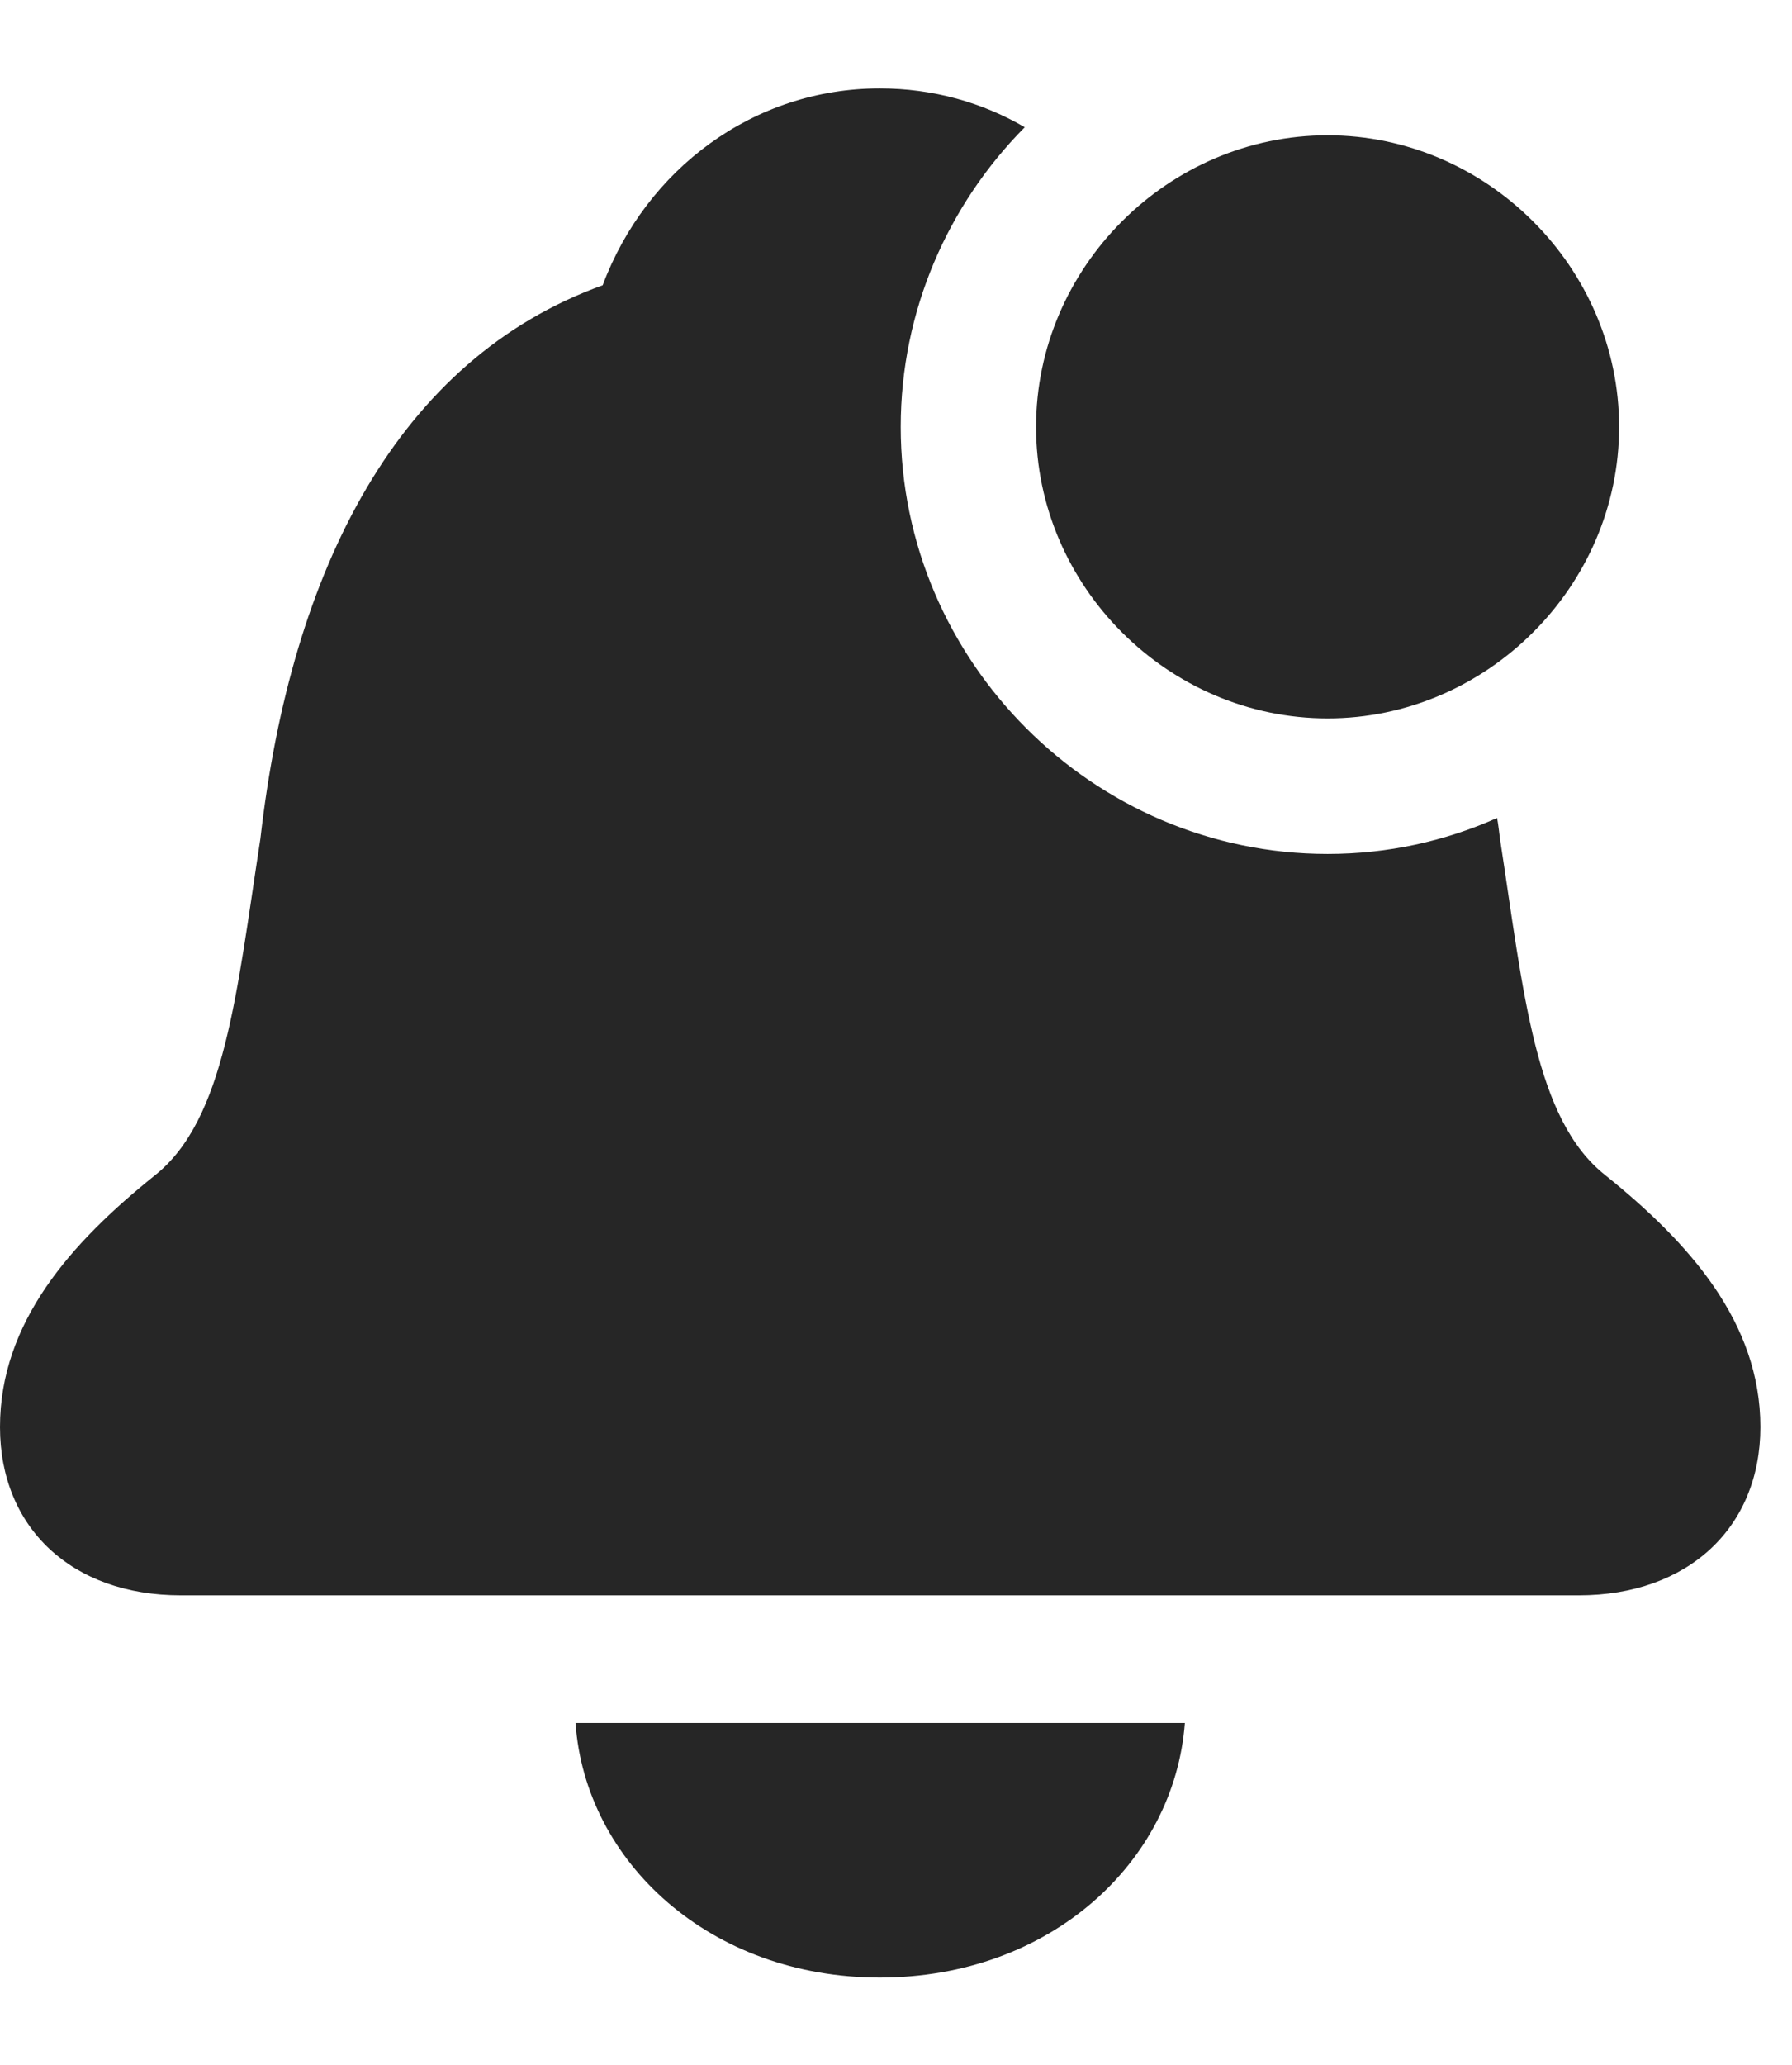 <?xml version="1.0" encoding="UTF-8"?>
<!--Generator: Apple Native CoreSVG 326-->
<!DOCTYPE svg PUBLIC "-//W3C//DTD SVG 1.1//EN" "http://www.w3.org/Graphics/SVG/1.1/DTD/svg11.dtd">
<svg version="1.1" xmlns="http://www.w3.org/2000/svg" xmlns:xlink="http://www.w3.org/1999/xlink"
       viewBox="0 0 20.46 23.573">
       <g>
              <rect height="23.573" opacity="0" width="20.46" x="0" y="0" />
              <path d="M10.045 22.572C8.111 22.572 6.683 21.257 6.571 19.666L13.528 19.666C13.408 21.257 11.988 22.572 10.045 22.572ZM11.7 1.452C10.826 2.334 10.284 3.546 10.284 4.873C10.284 7.543 12.478 9.747 15.158 9.747C15.844 9.747 16.5 9.601 17.093 9.336C17.107 9.414 17.116 9.494 17.126 9.574C17.398 11.339 17.521 12.778 18.33 13.415C19.289 14.187 20.099 15.095 20.099 16.288C20.099 17.434 19.274 18.209 18.027 18.209L2.064 18.209C0.815 18.209 0 17.434 0 16.288C0 15.095 0.807 14.187 1.769 13.415C2.57 12.778 2.701 11.339 2.973 9.574C3.325 6.481 4.552 4.097 6.881 3.256C7.377 1.932 8.602 1.009 10.045 1.009C10.649 1.009 11.213 1.168 11.7 1.452Z"
                     fill="currentColor" fill-opacity="0.85" />
              <path d="M15.158 8.2C16.973 8.2 18.486 6.692 18.486 4.873C18.486 3.053 16.973 1.544 15.158 1.544C13.337 1.544 11.829 3.053 11.829 4.873C11.829 6.692 13.337 8.2 15.158 8.2Z"
                     fill="currentColor" fill-opacity="0.85" />
       </g>
</svg>